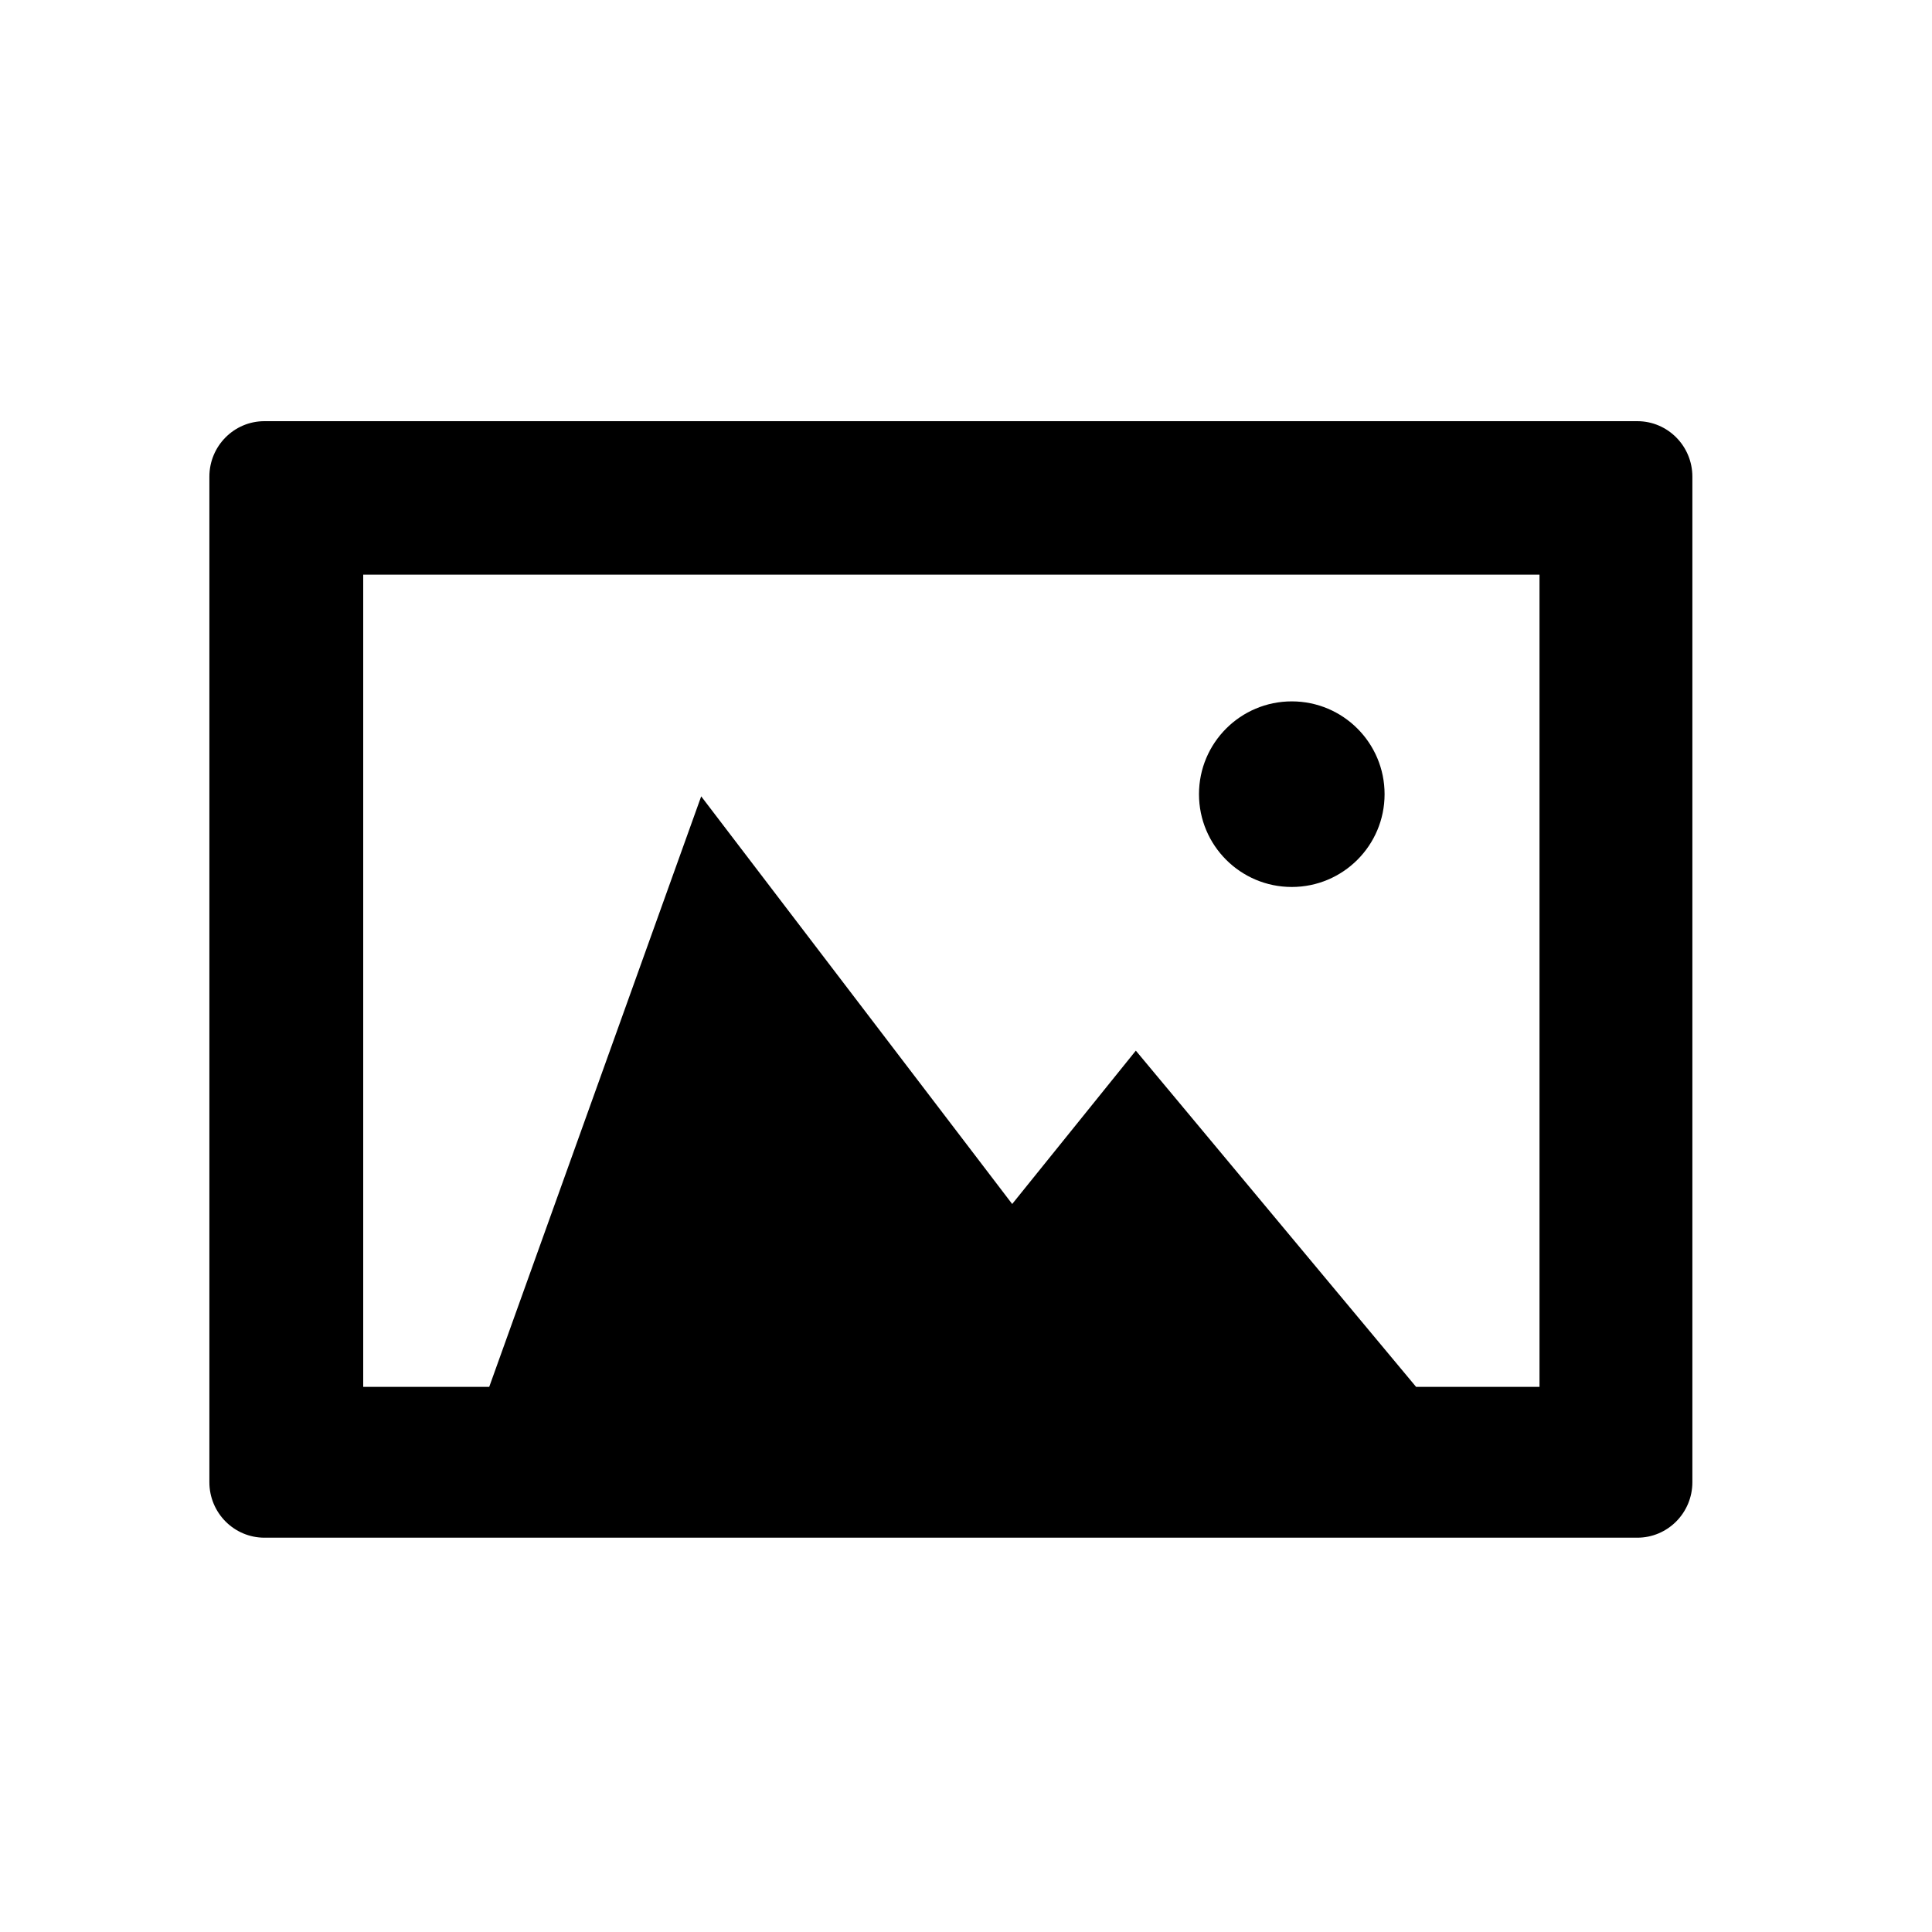 <!-- Generated by IcoMoon.io -->
<svg version="1.1" xmlns="http://www.w3.org/2000/svg" width="32" height="32" viewBox="0 0 32 32">
<title>icon_picture</title>
<path d="M27.119 6.976h-22.739c-0.504 0-0.912 0.412-0.912 0.919v16.655c0 0.508 0.409 0.919 0.912 0.919h22.739c0.504 0 0.912-0.412 0.912-0.919v-16.655c0-0.508-0.409-0.919-0.912-0.919zM25.498 22.971h-2.043l-4.642-5.569-2.048 2.54-5.151-6.752-3.511 9.781h-2.087v-13.453h19.483v13.453z"></path>
<path d="M22.933 13.154c0 0.849-0.688 1.537-1.537 1.537s-1.537-0.688-1.537-1.537c0-0.849 0.688-1.537 1.537-1.537s1.537 0.688 1.537 1.537z"></path>
</svg>
